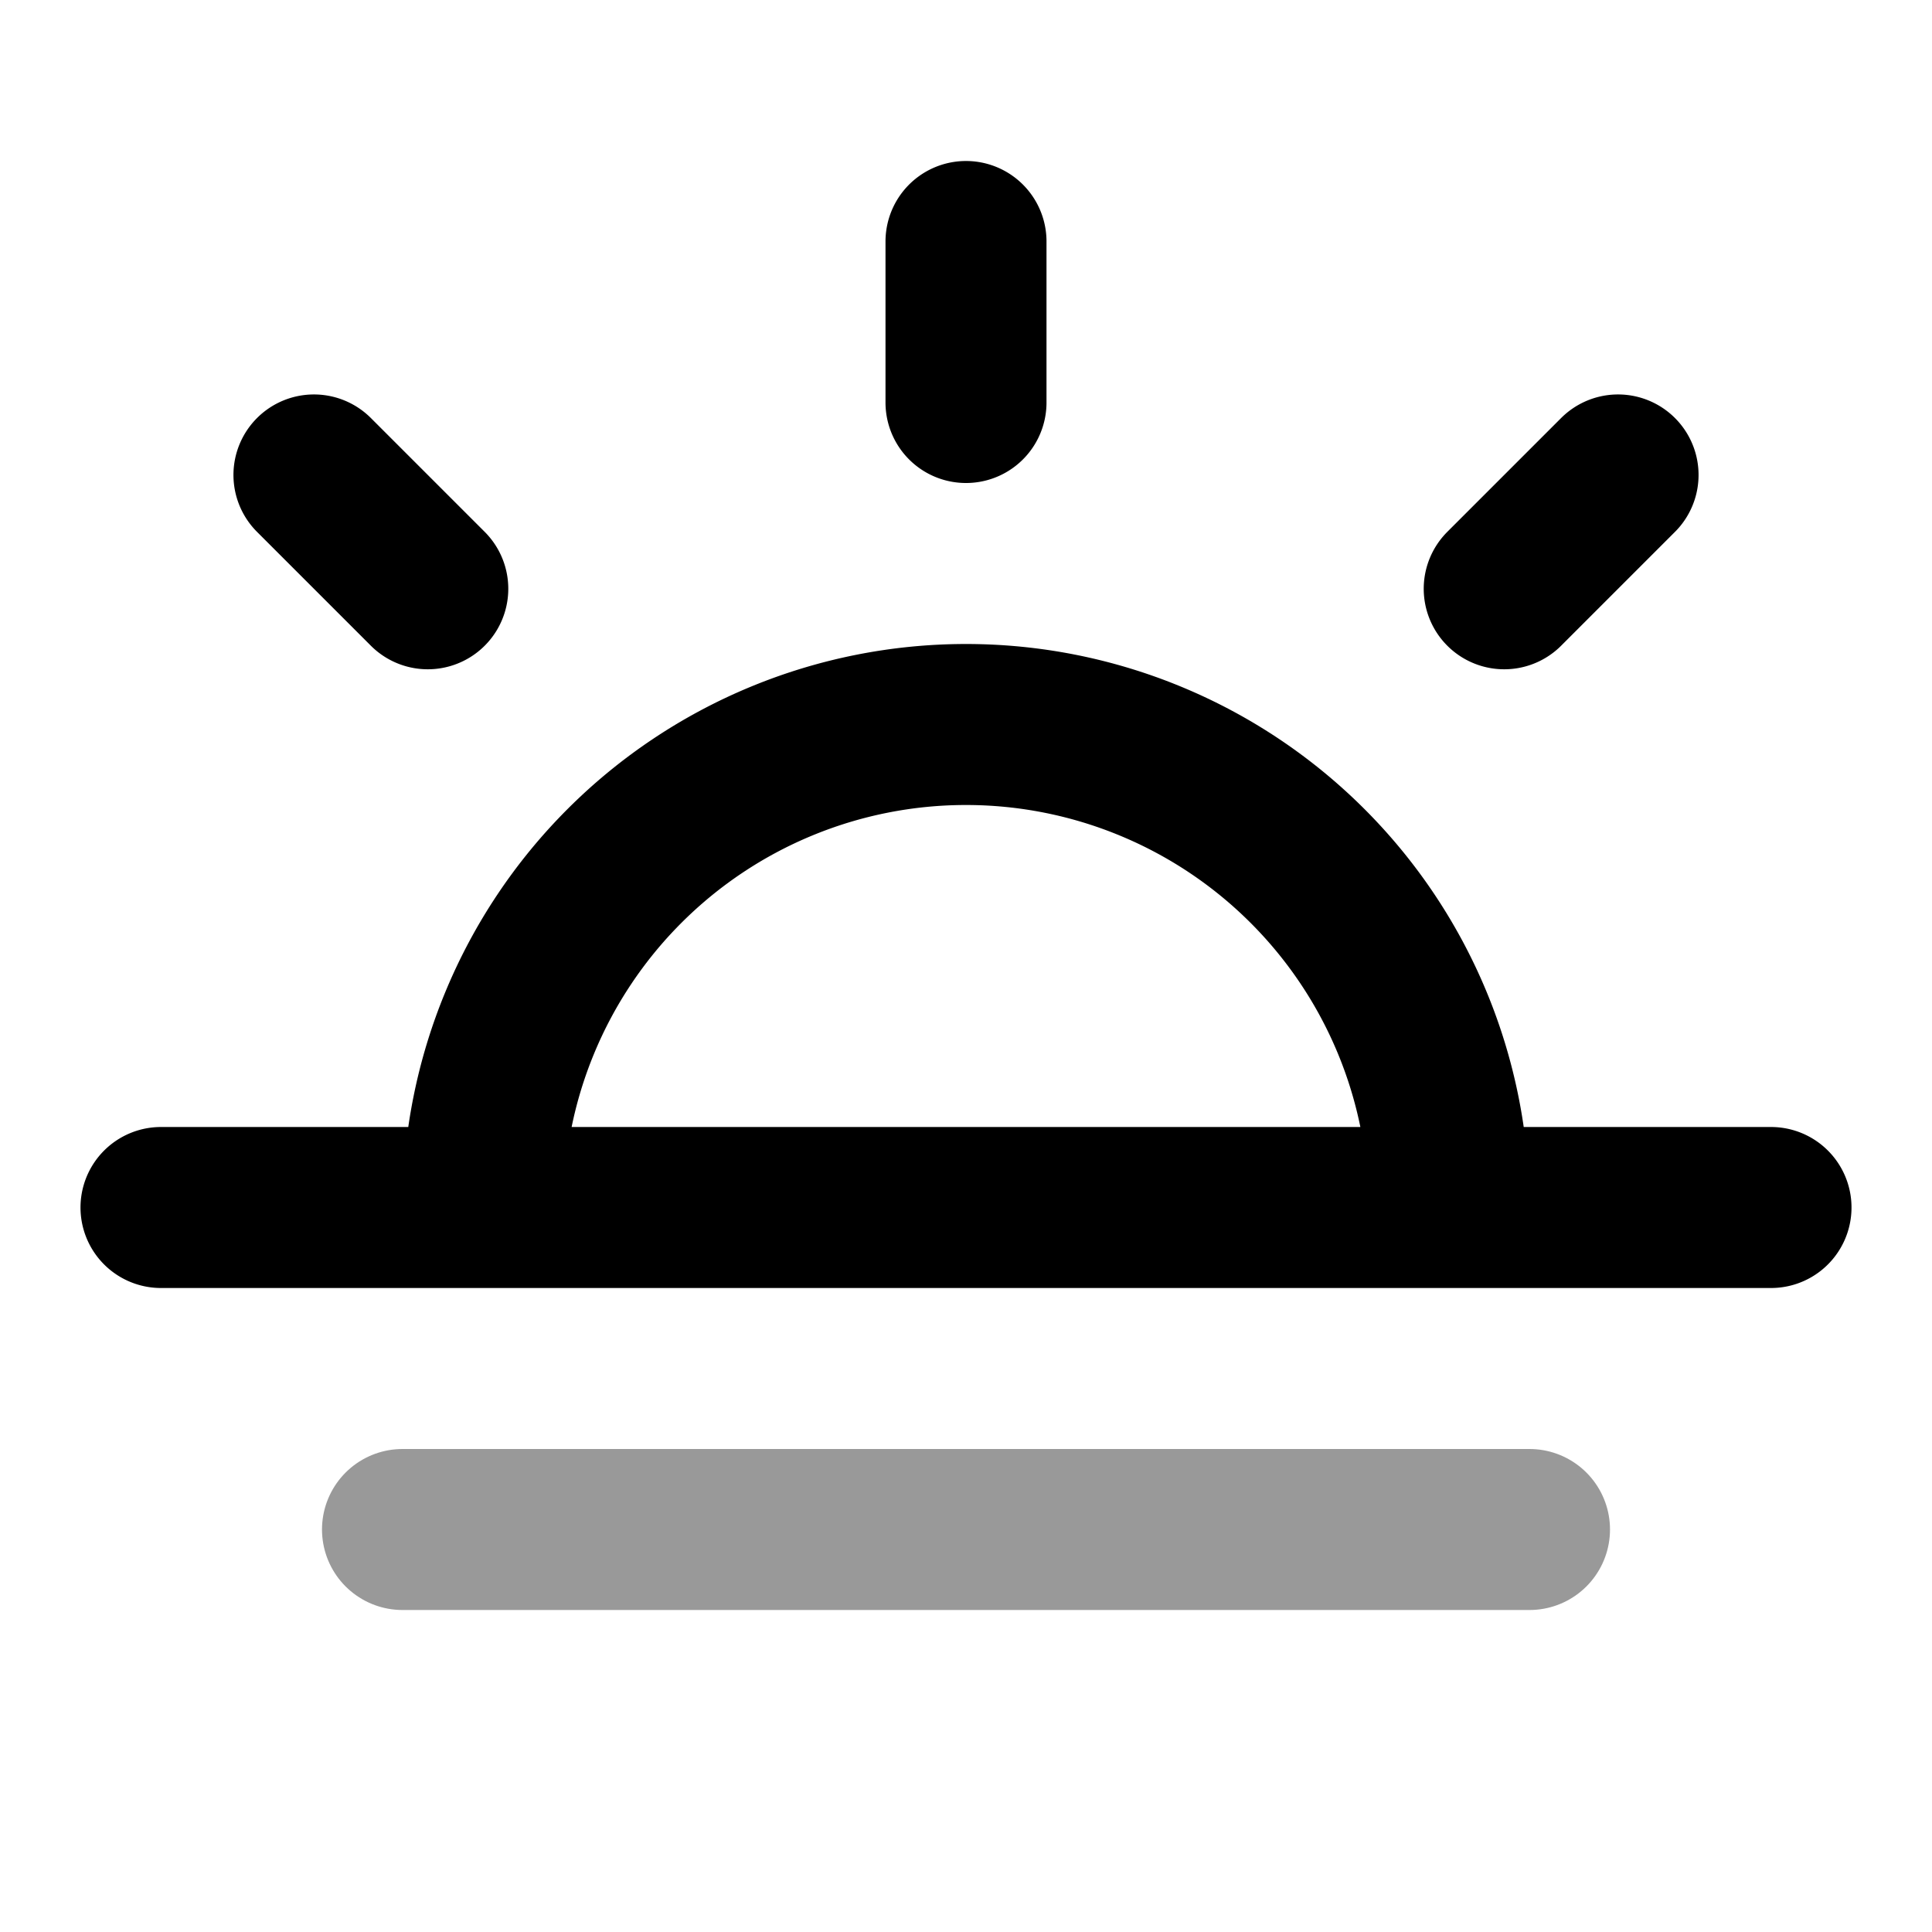 <svg fill="none" xmlns="http://www.w3.org/2000/svg" viewBox="0 0 24 24"><path opacity=".4" d="M19 19H5" stroke="currentColor" stroke-width="2" stroke-linecap="round" stroke-linejoin="round"/><path d="M12 3v2M5.314 7.314 3.9 5.9m14.786 1.414L20.1 5.9M6 15a6 6 0 0 1 12 0m4 0H2" stroke="currentColor" stroke-width="2" stroke-linecap="round" stroke-linejoin="round"/></svg>
